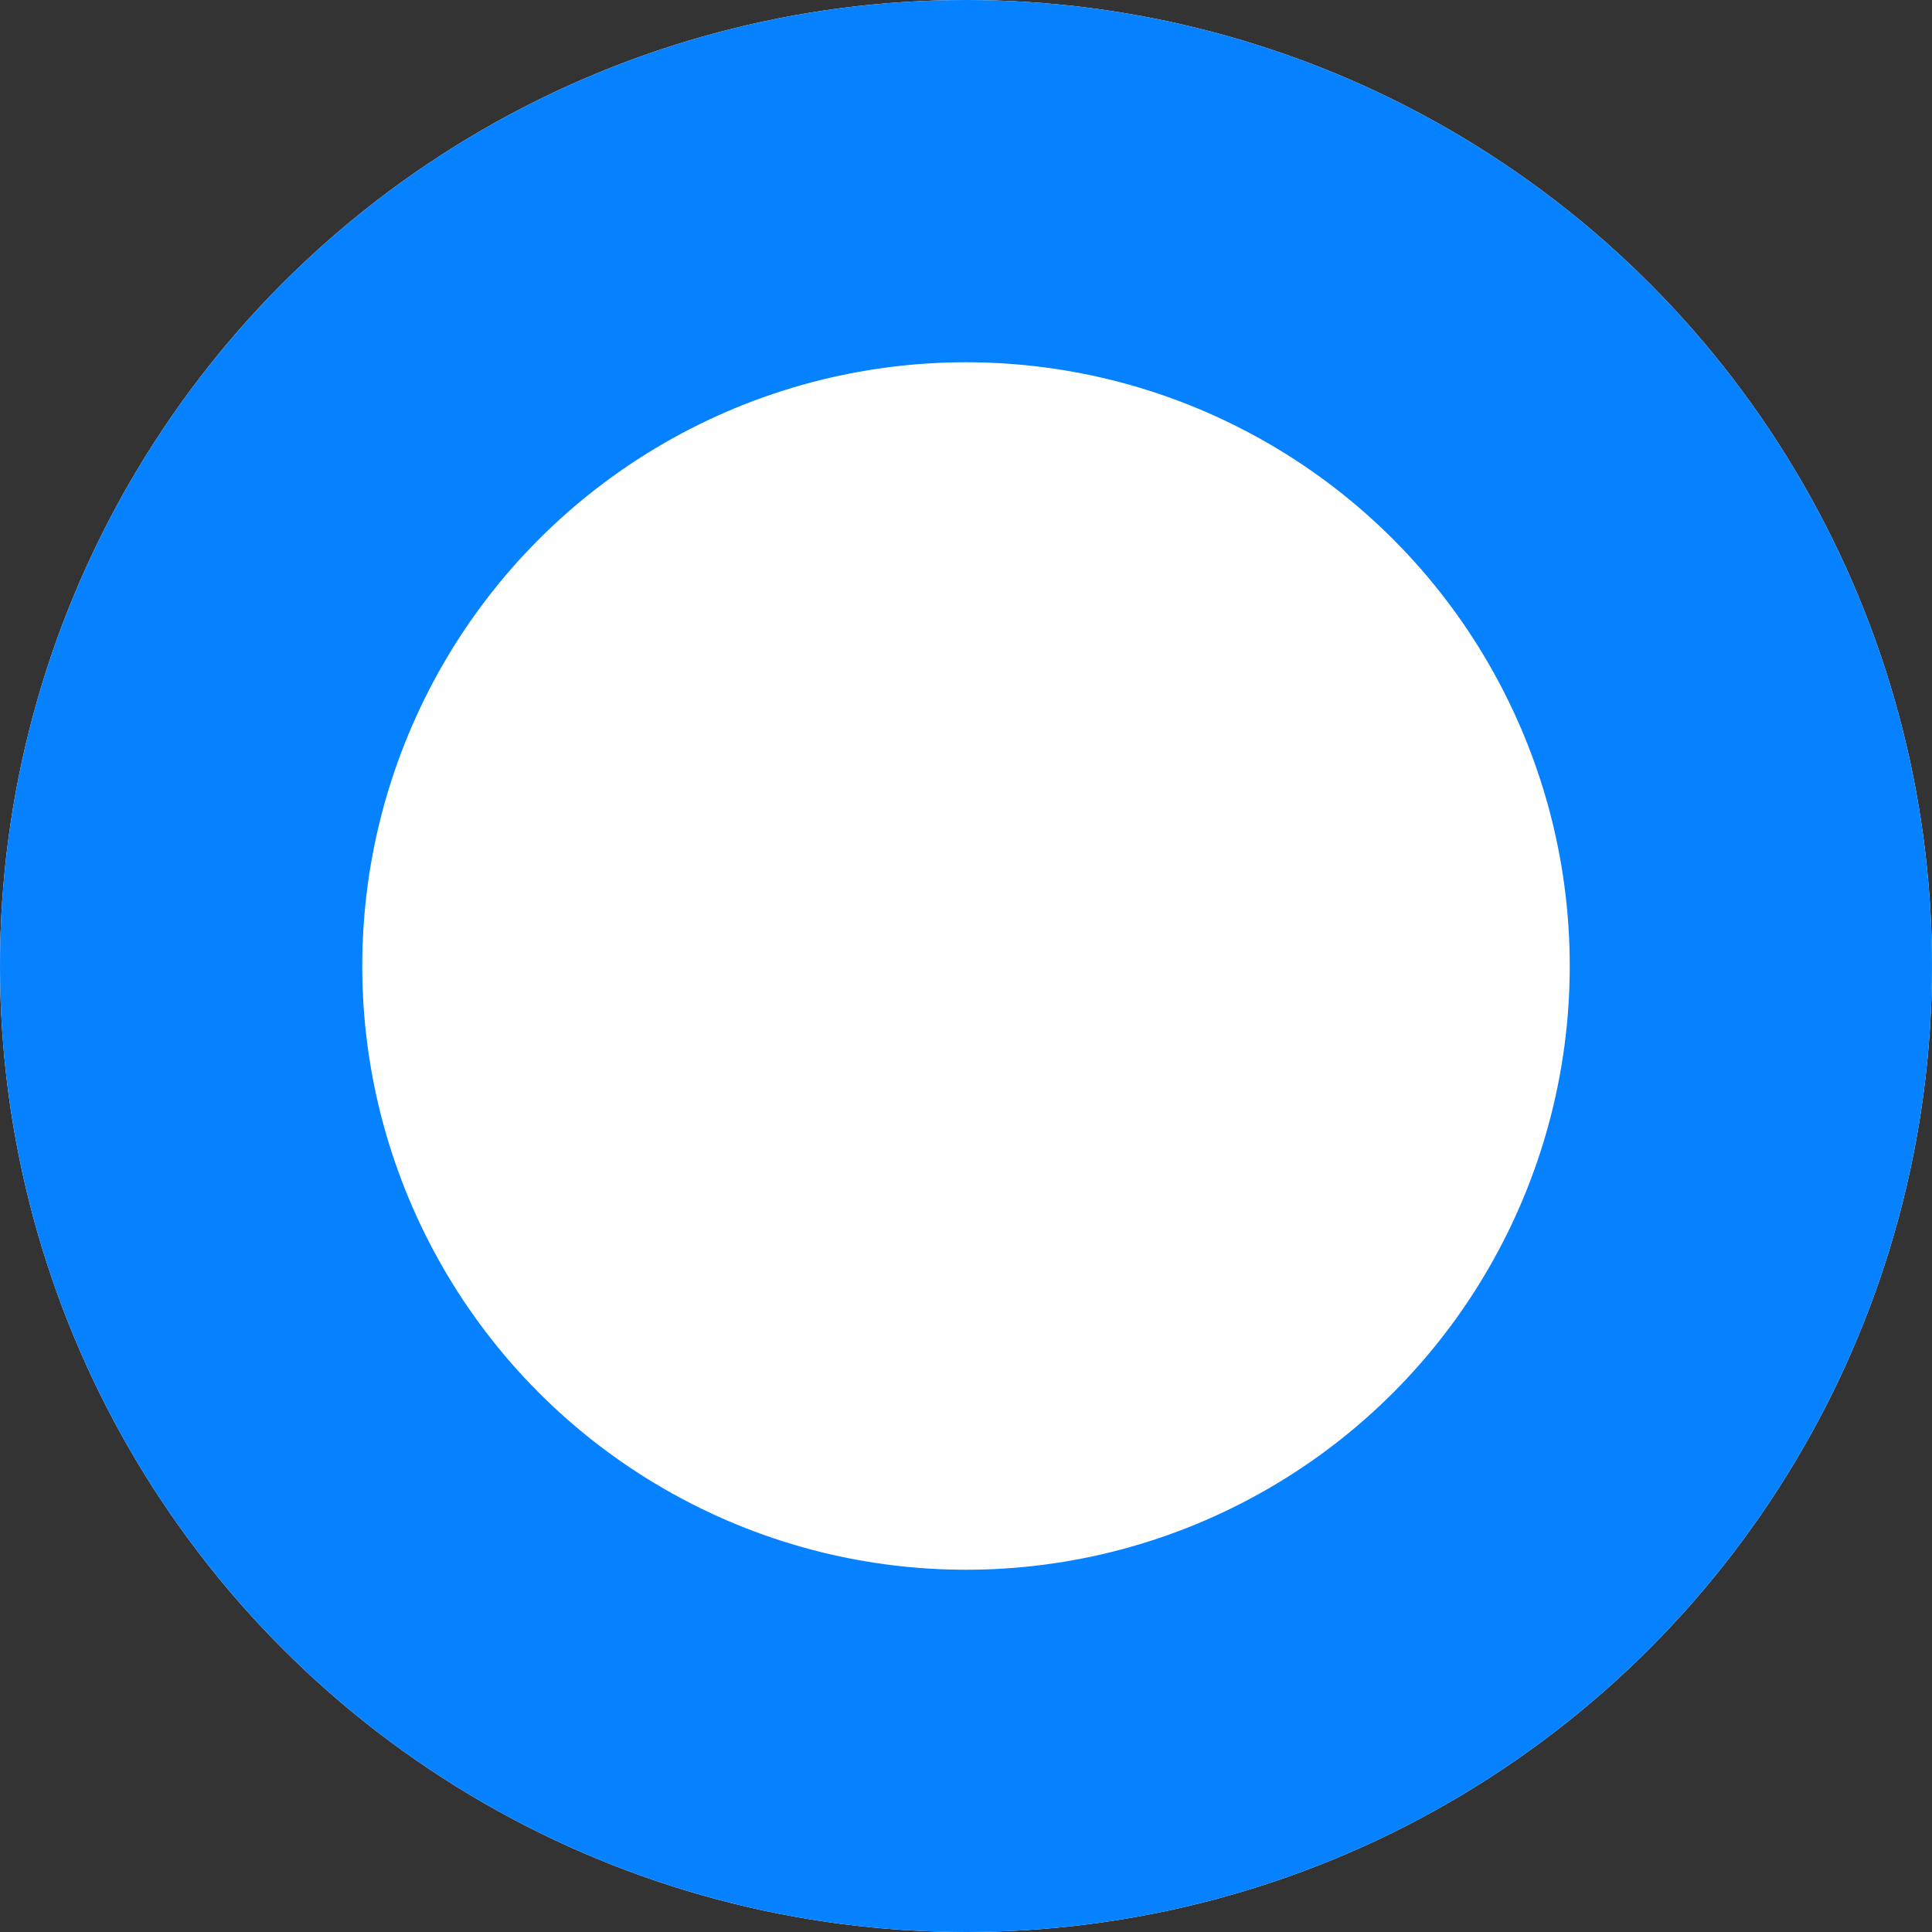 <svg width="16" height="16" viewBox="0 0 16 16" xmlns="http://www.w3.org/2000/svg" xmlns:xlink="http://www.w3.org/1999/xlink"><rect x="0" y="0" width="16" height="16" fill="#333333" stroke="none"/><title>status icon/active</title><defs><circle id="a" cx="8" cy="8" r="8"/></defs><g fill="none" fill-rule="evenodd"><use fill="#FFF" xlink:href="#a"/><circle stroke="#0681FF" stroke-width="3" cx="8" cy="8" r="6.5"/></g></svg>